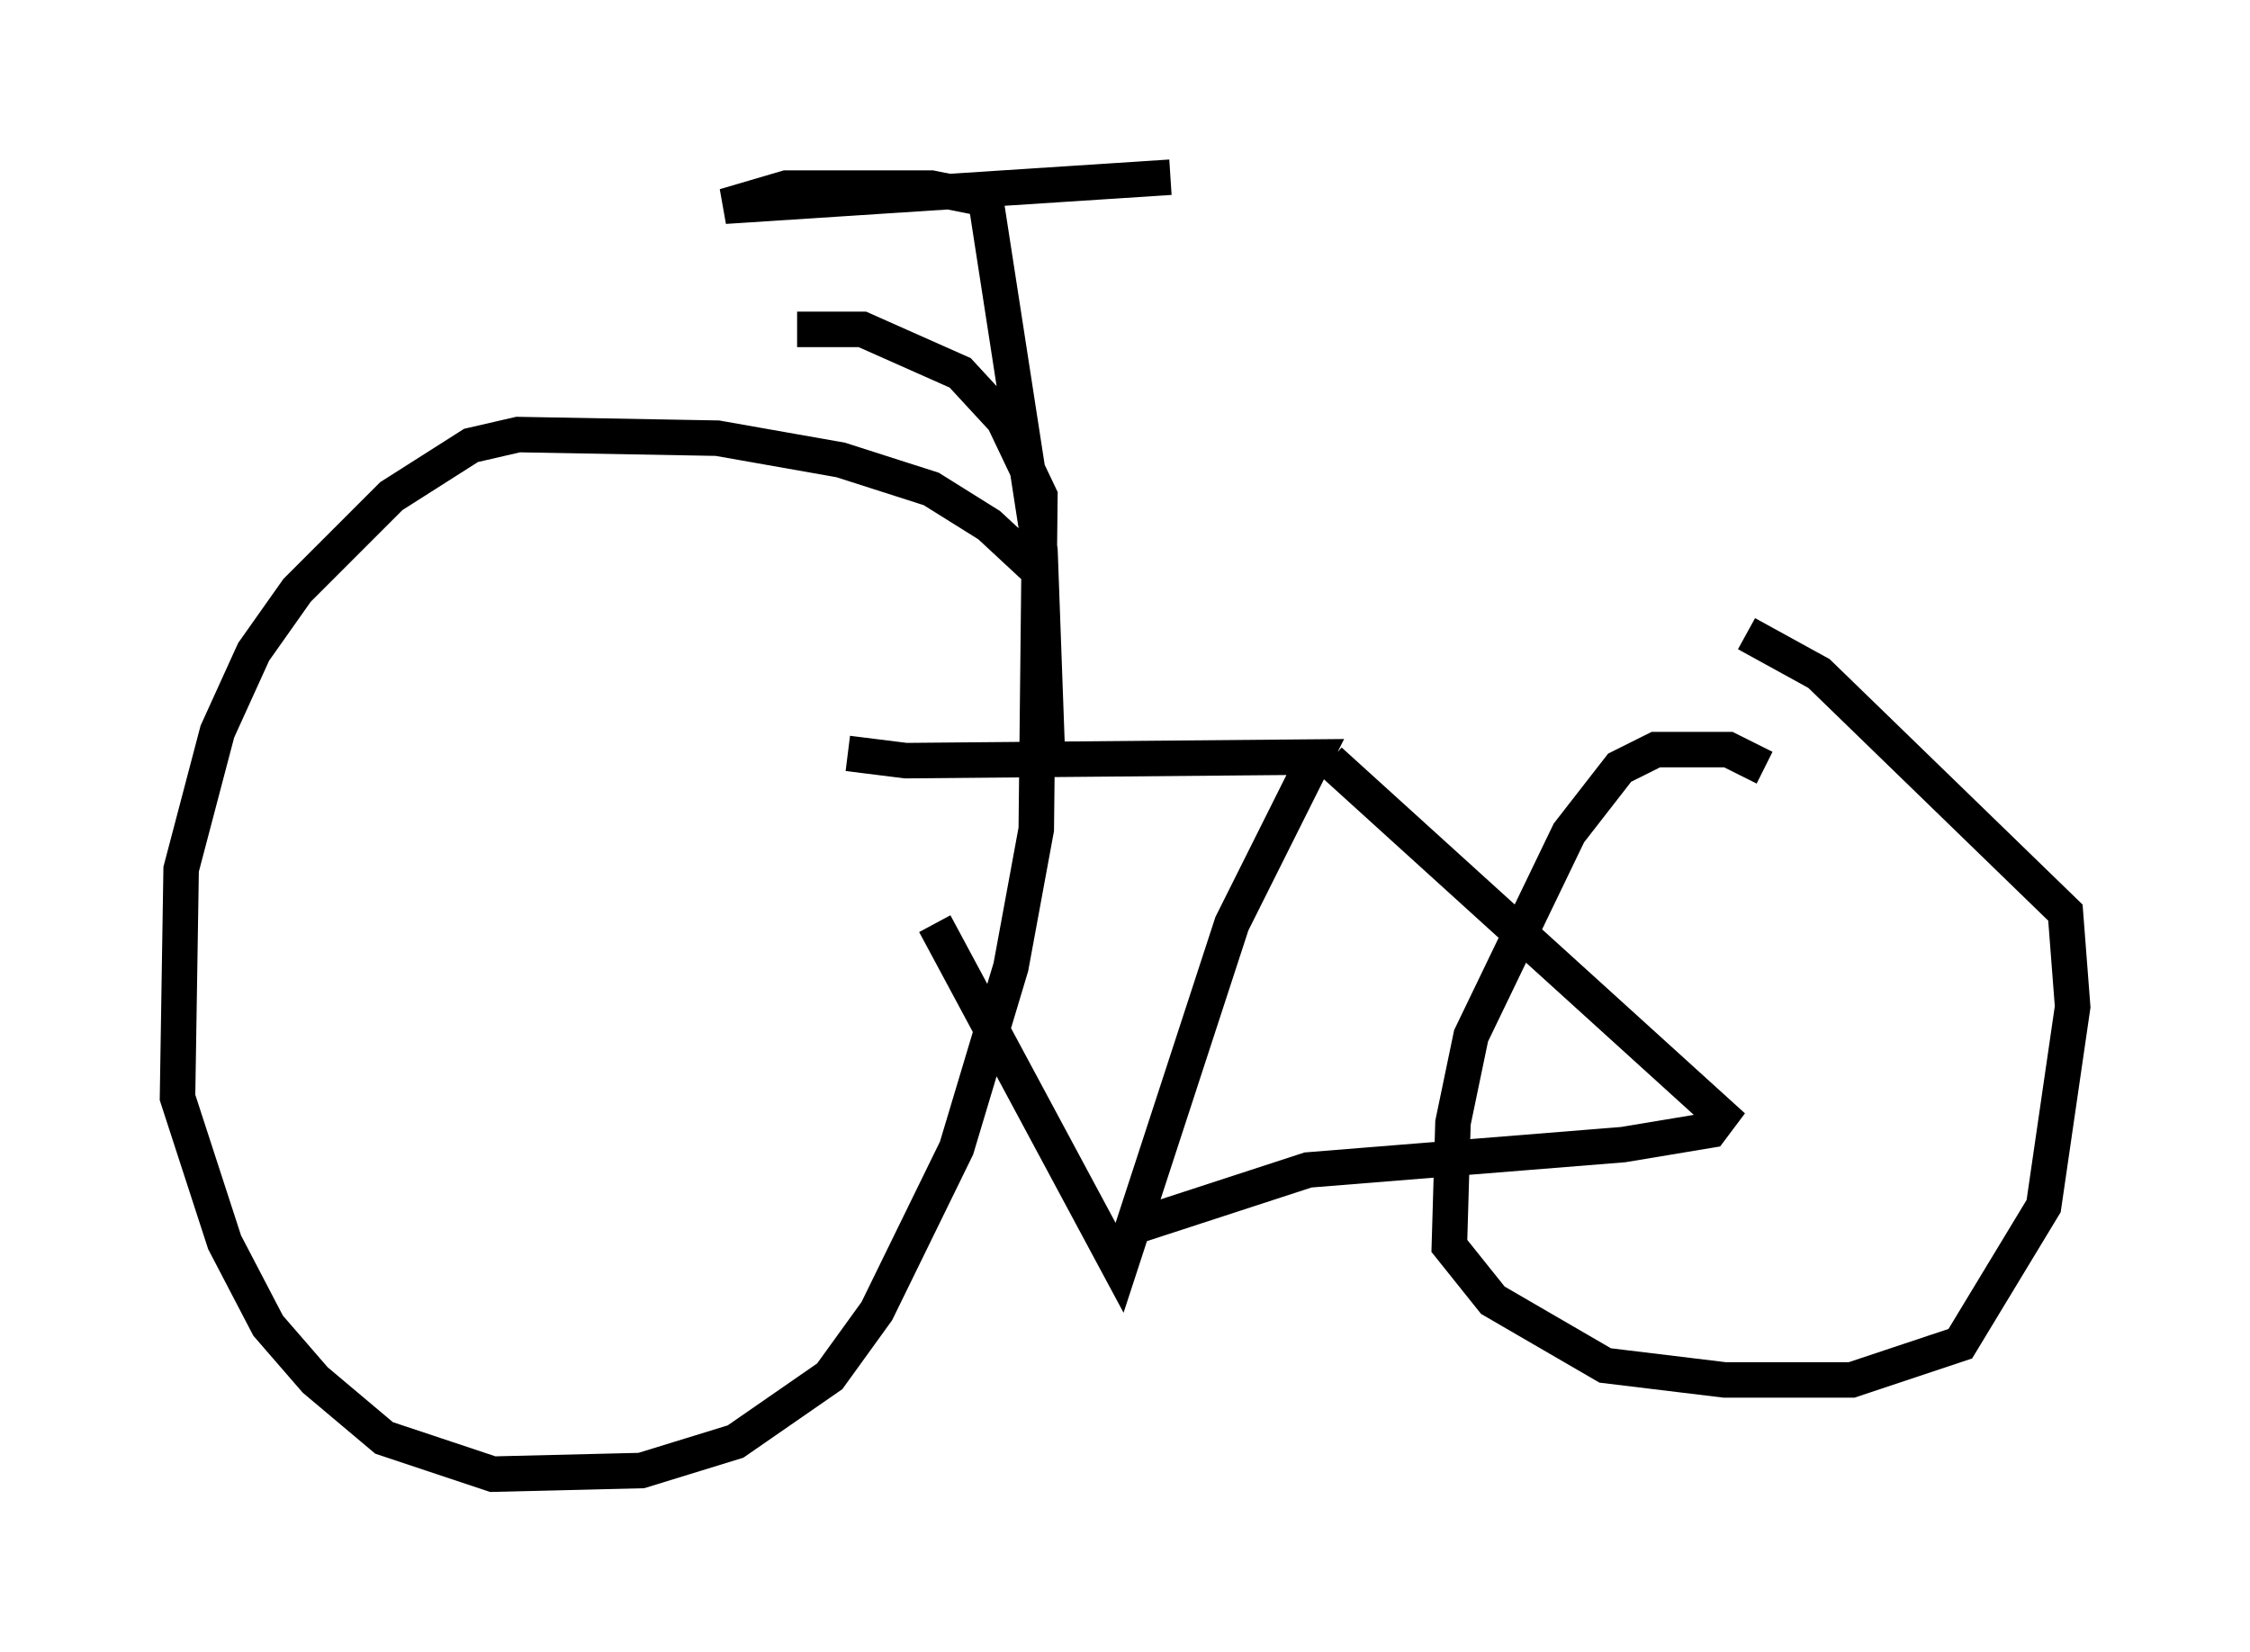 <?xml version="1.0" encoding="utf-8" ?>
<svg baseProfile="full" height="46.546" version="1.1" width="63.39" xmlns="http://www.w3.org/2000/svg" xmlns:ev="http://www.w3.org/2001/xml-events" xmlns:xlink="http://www.w3.org/1999/xlink"><defs /><rect fill="white" height="46.546" width="63.39" x="0" y="0" /><path d="M22.661, 21.129 m3.675, 4.9 l5.206, 9.698 3.165, -9.698 l2.348, -4.696 -11.536, 0.102 l-1.633, -0.204 m13.577, 0.204 l11.025, 10.004 -0.306, 0.408 l-2.45, 0.408 -8.881, 0.715 l-4.696, 1.531 m-2.858, -18.375 l-1.429, -1.327 -1.633, -1.021 l-2.552, -0.817 -3.471, -0.613 l-5.615, -0.102 -1.327, 0.306 l-2.246, 1.429 -2.654, 2.654 l-1.225, 1.735 -1.021, 2.246 l-1.021, 3.879 -0.102, 6.431 l1.327, 4.083 1.225, 2.348 l1.327, 1.531 1.94, 1.633 l3.063, 1.021 4.185, -0.102 l2.654, -0.817 2.654, -1.838 l1.327, -1.838 2.246, -4.594 l1.531, -5.104 0.715, -3.879 l0.102, -9.392 -1.021, -2.144 l-1.225, -1.327 -2.756, -1.225 l-1.838, 0.0 m27.257, 12.352 l-1.021, -0.51 -2.042, 0.0 l-1.021, 0.51 -1.429, 1.838 l-2.756, 5.717 -0.51, 2.45 l-0.102, 3.471 1.225, 1.531 l3.165, 1.838 3.369, 0.408 l3.573, 0.0 3.063, -1.021 l2.348, -3.879 0.817, -5.615 l-0.204, -2.654 -6.942, -6.738 l-2.042, -1.123 m-19.702, 3.267 l-0.204, -5.615 -1.531, -9.902 l-1.531, -0.306 -4.083, 0.0 l-1.735, 0.51 12.556, -0.817 " fill="none" stroke="black" stroke-width="1" /></svg>